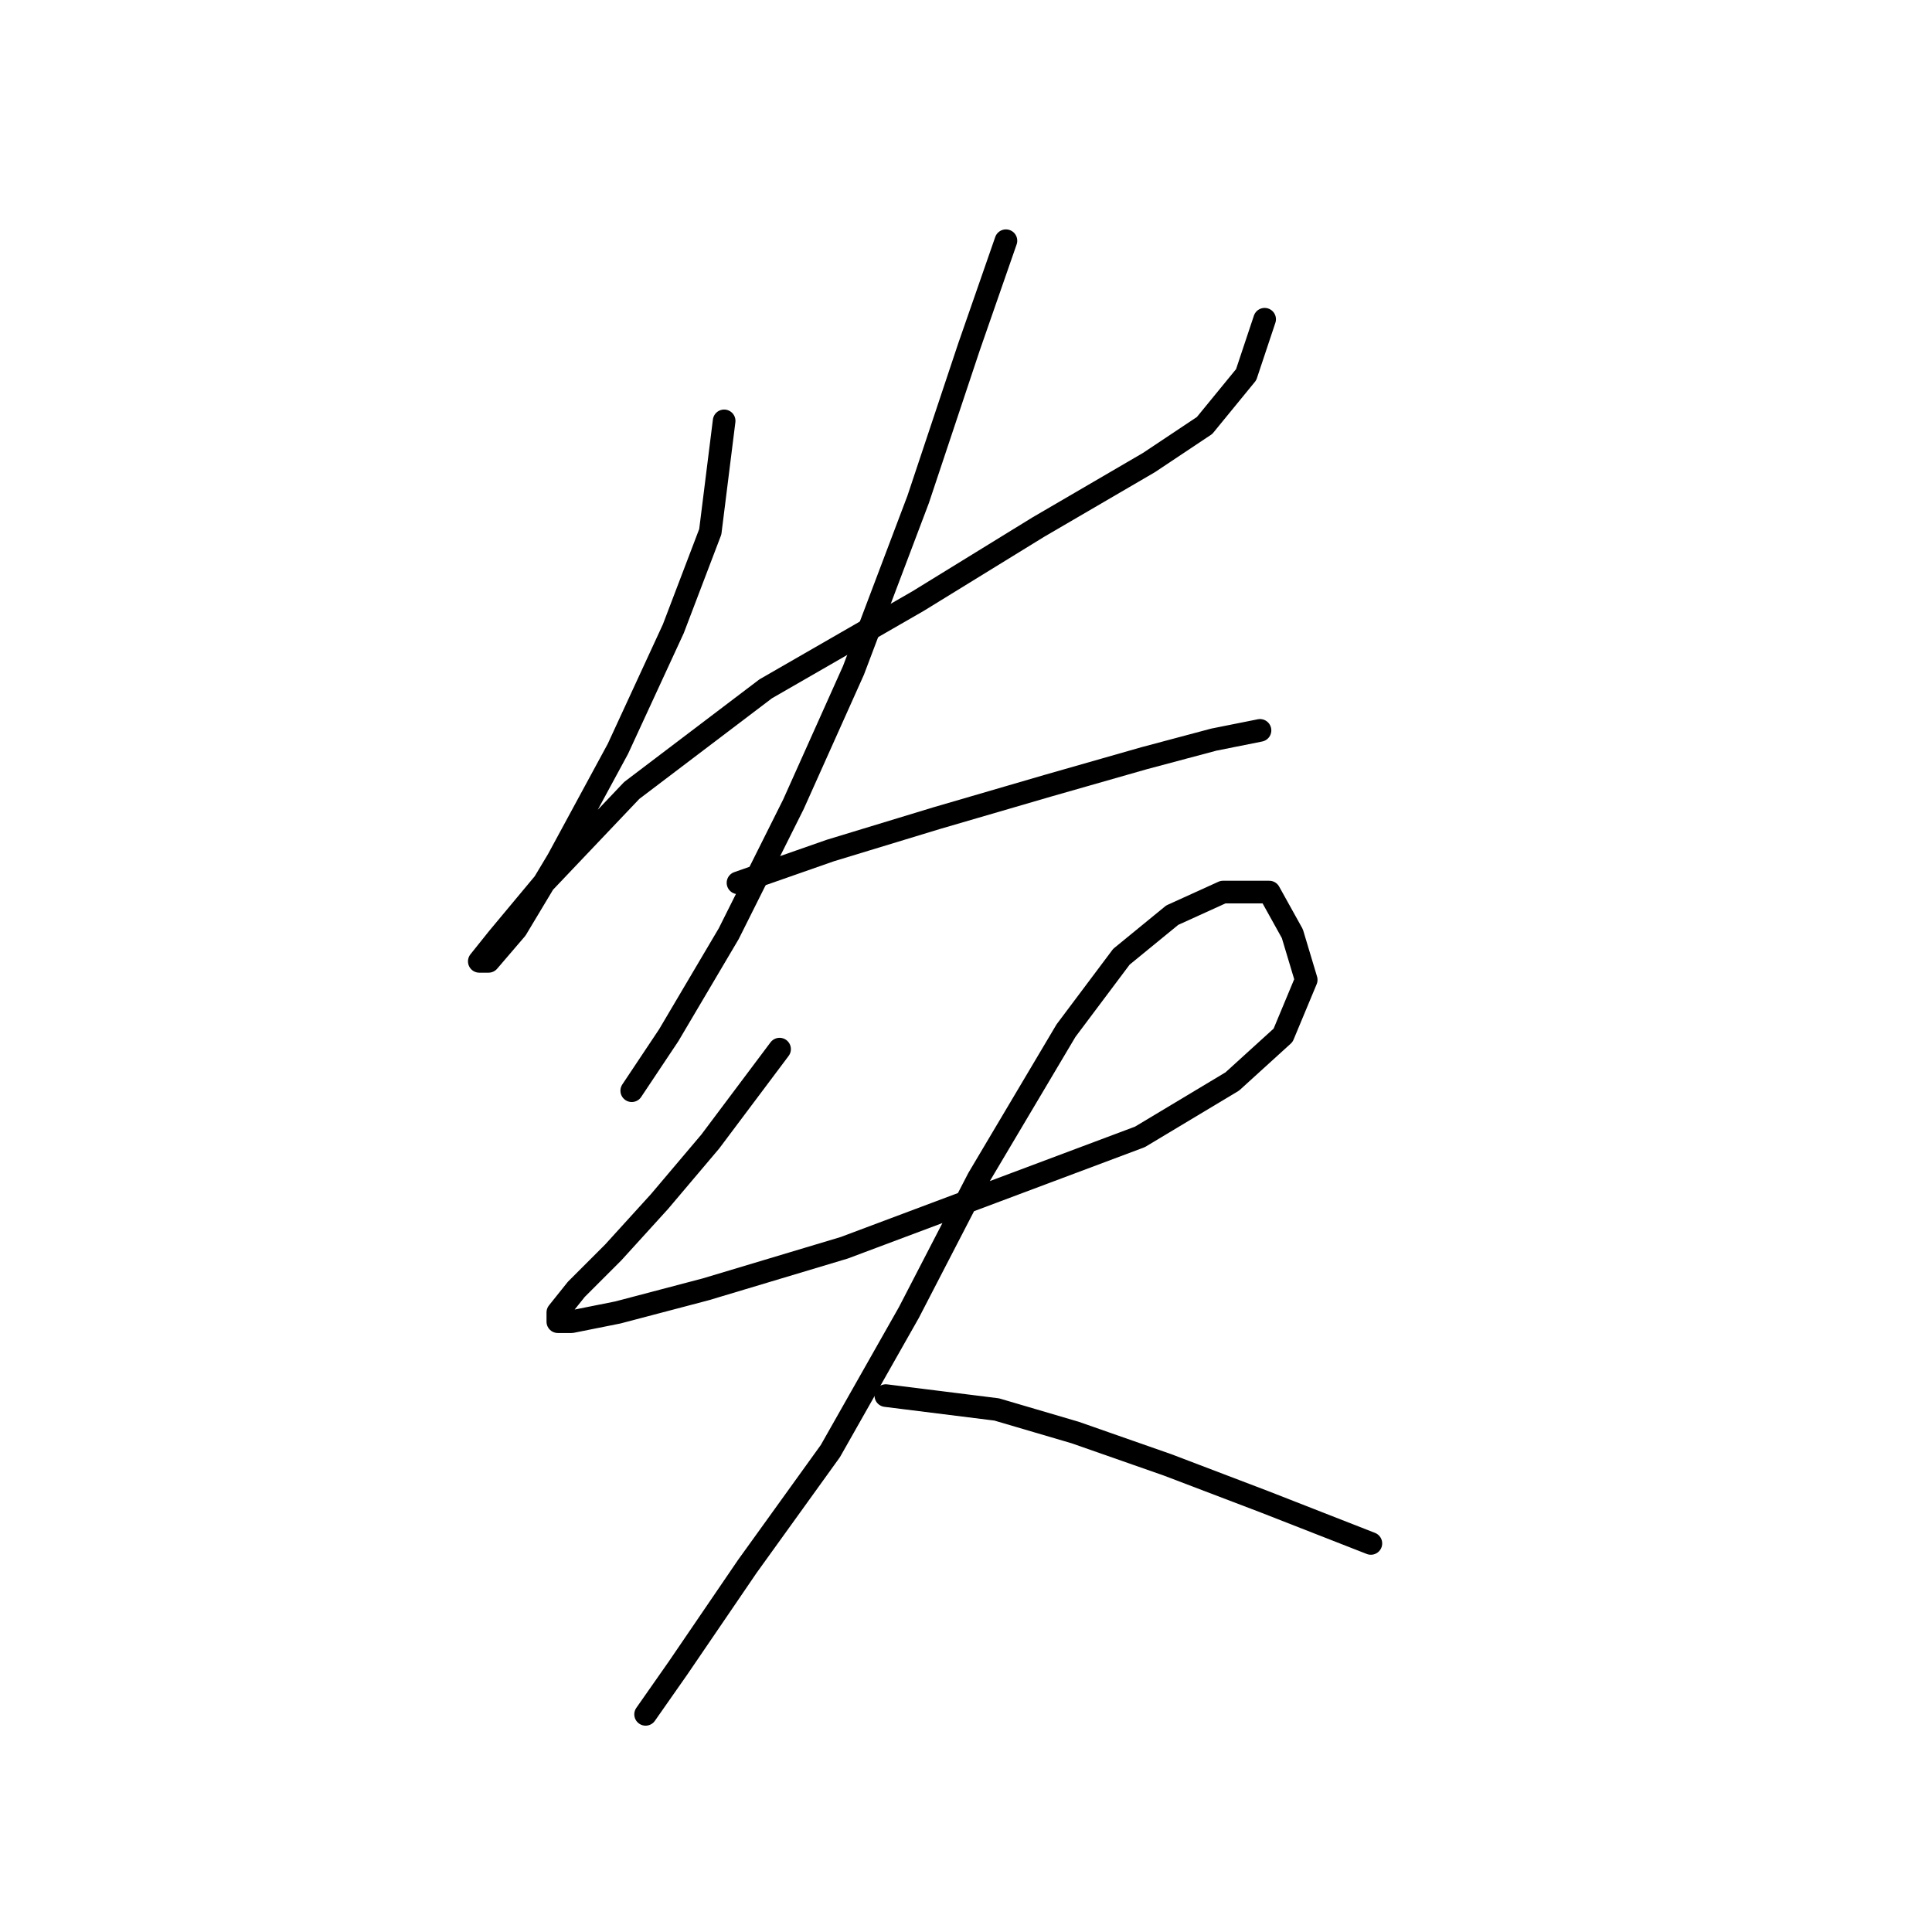 <?xml version="1.0" standalone="no"?>
    <svg width="256" height="256" xmlns="http://www.w3.org/2000/svg" version="1.1">
    <polyline stroke="black" stroke-width="3" stroke-linecap="round" fill="transparent" stroke-linejoin="round" points="95.952 55.768 94.116 70.459 89.219 83.313 81.874 99.228 73.916 113.919 68.407 123.1 64.735 127.385 63.51 127.385 65.959 124.325 72.08 116.979 83.71 104.737 101.461 91.271 121.661 79.64 137.576 69.847 152.267 61.277 159.612 56.38 165.121 49.647 167.57 42.302 167.57 42.302 " />
        <polyline stroke="black" stroke-width="3" stroke-linecap="round" fill="transparent" stroke-linejoin="round" points="133.291 31.896 128.394 45.974 121.661 66.174 113.091 88.822 105.134 106.573 96.564 123.713 88.607 137.179 83.71 144.524 83.71 144.524 " />
        <polyline stroke="black" stroke-width="3" stroke-linecap="round" fill="transparent" stroke-linejoin="round" points="97.789 116.979 110.031 112.695 124.11 108.41 138.8 104.125 151.655 100.452 160.836 98.004 166.957 96.78 166.957 96.78 " />
        <polyline stroke="black" stroke-width="3" stroke-linecap="round" fill="transparent" stroke-linejoin="round" points="103.298 139.015 94.116 151.258 87.383 159.215 81.262 165.948 76.365 170.845 73.916 173.906 73.916 175.13 75.753 175.13 81.874 173.906 93.504 170.845 111.867 165.336 131.455 157.991 151.042 150.646 163.285 143.3 170.018 137.179 173.079 129.834 171.242 123.713 168.182 118.204 162.061 118.204 155.327 121.264 148.594 126.773 141.249 136.567 129.619 156.155 120.437 173.906 110.031 192.269 99.013 207.572 89.831 221.039 85.546 227.16 85.546 227.16 " />
        <polyline stroke="black" stroke-width="3" stroke-linecap="round" fill="transparent" stroke-linejoin="round" points="117.376 184.924 132.067 186.76 142.473 189.821 154.715 194.106 167.57 199.003 181.648 204.512 181.648 204.512 " />
        </svg>
